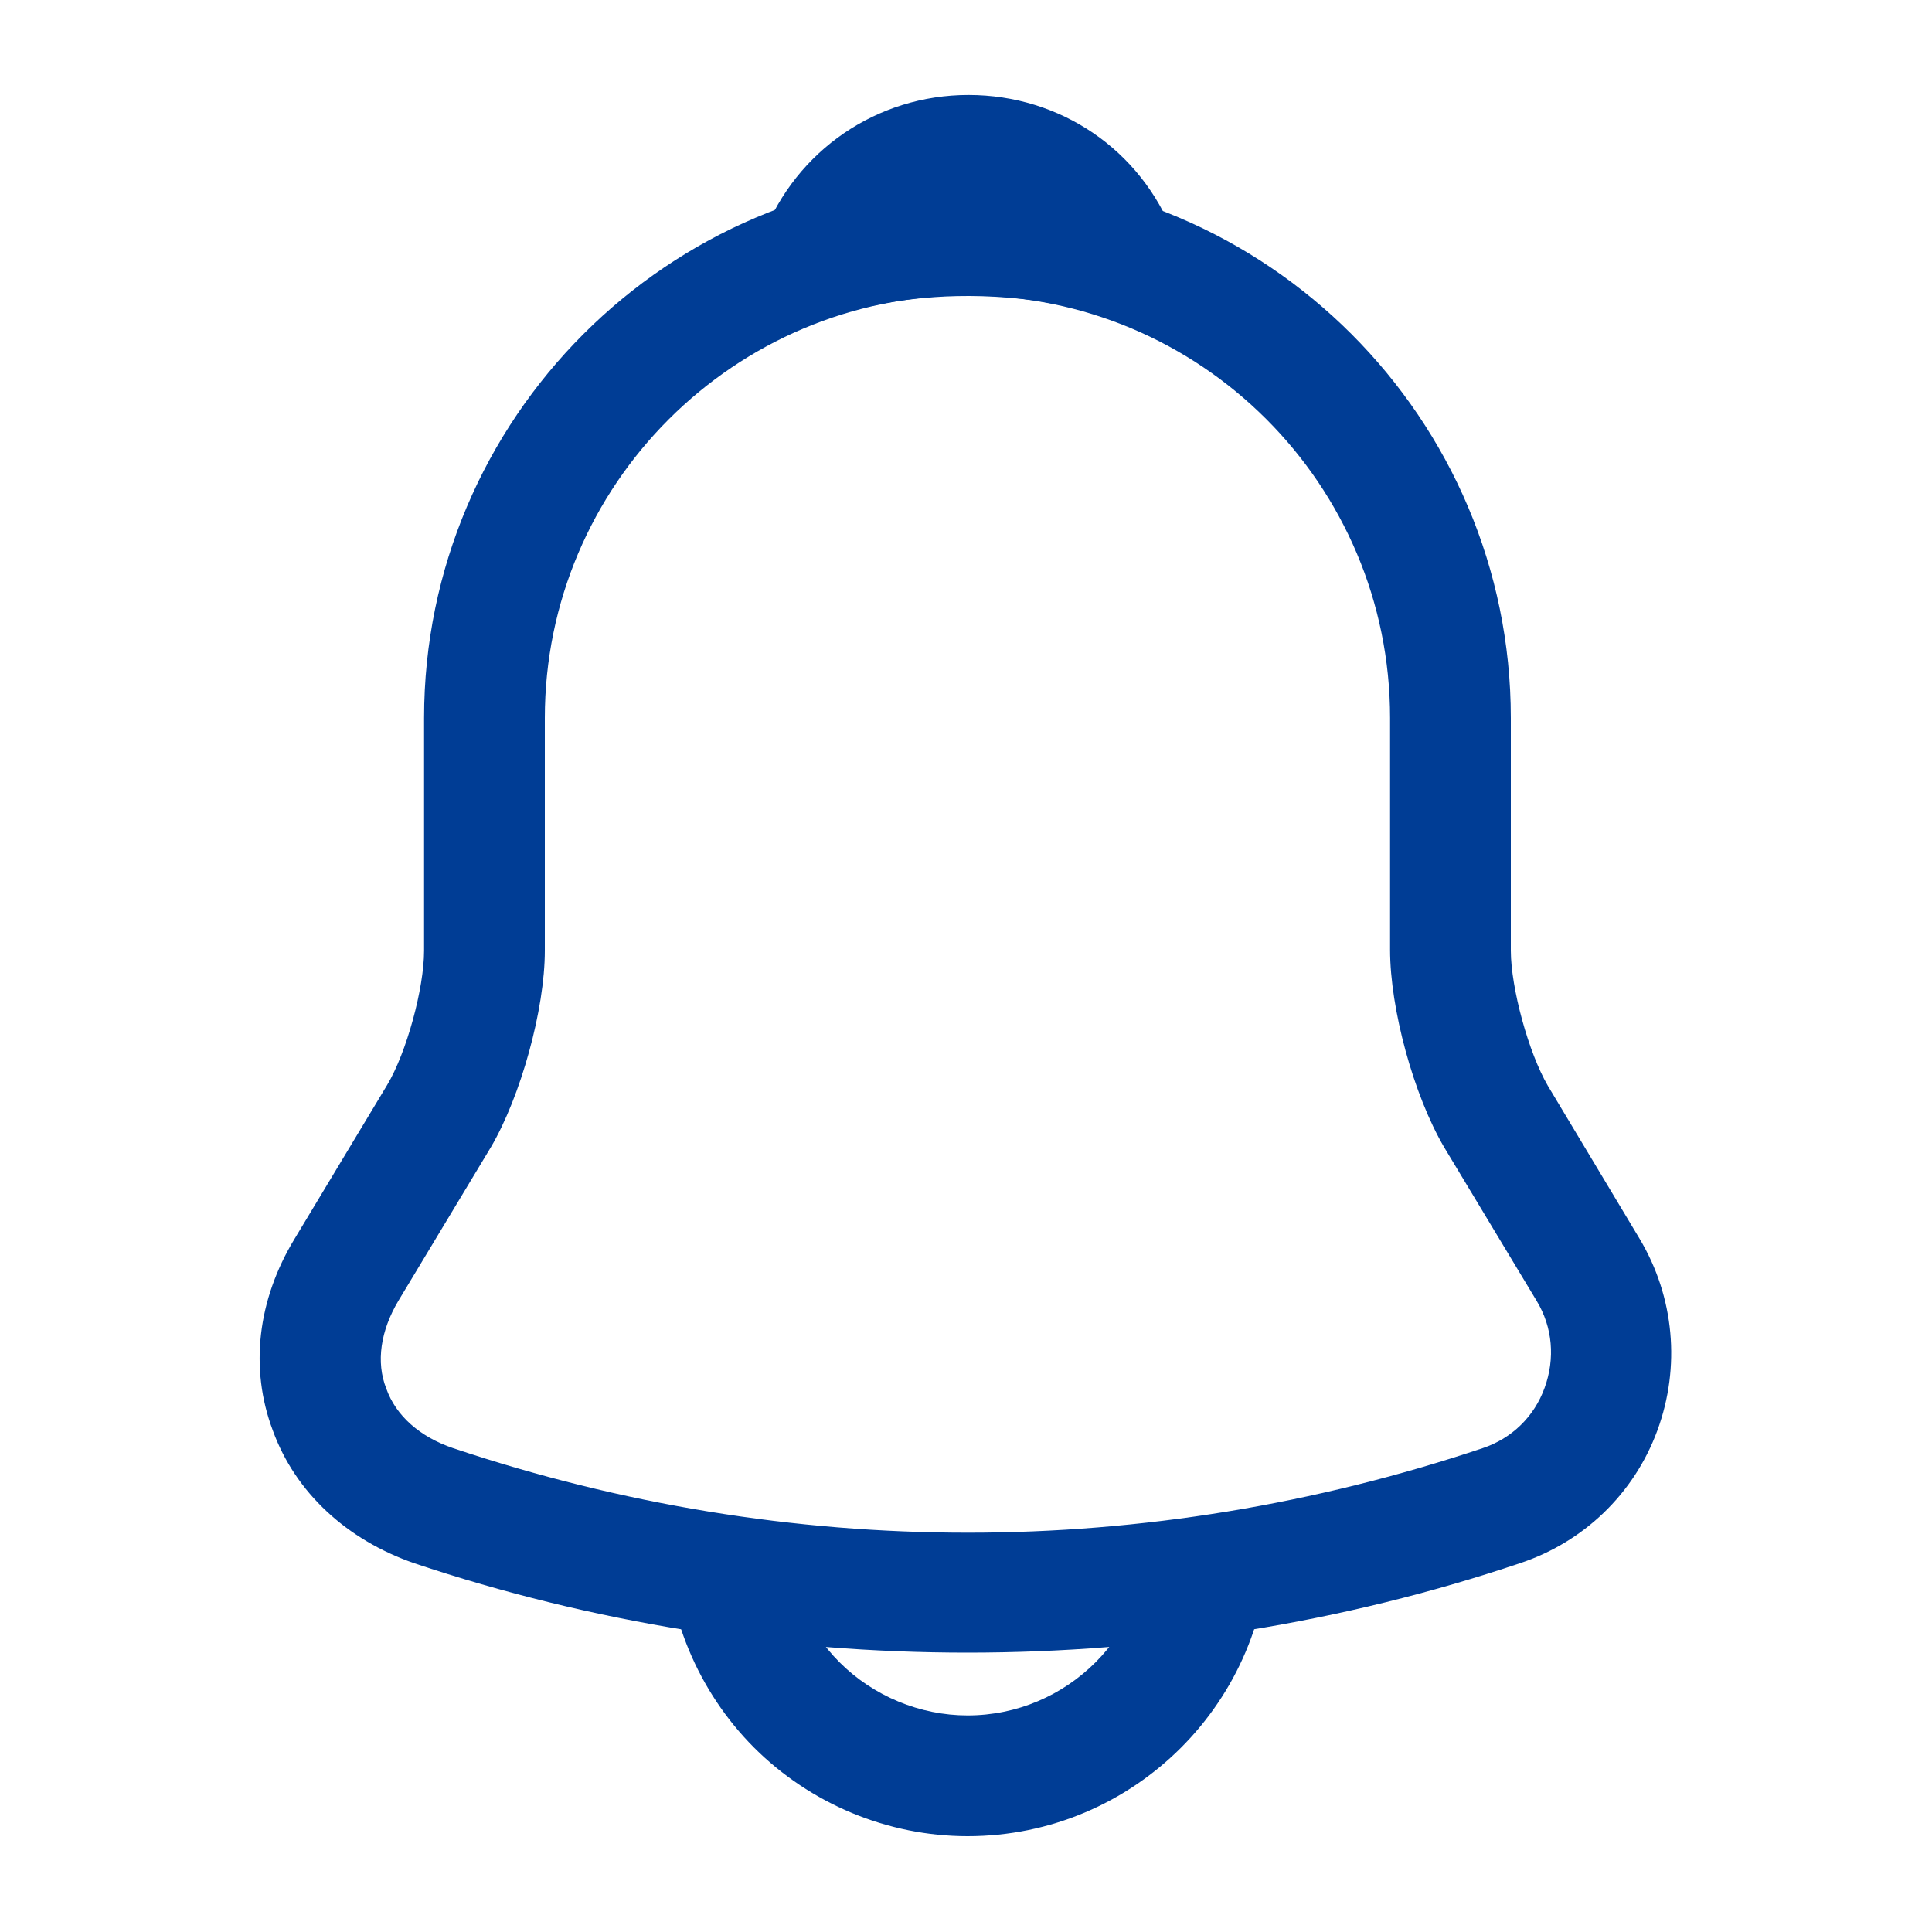 <svg width="20" height="20" viewBox="0 0 20 20" fill="none" xmlns="http://www.w3.org/2000/svg">
<path d="M10.015 17.108C8.074 17.108 6.132 16.8 4.29 16.183C3.59 15.941 3.057 15.45 2.824 14.808C2.582 14.166 2.665 13.458 3.049 12.825L4.007 11.233C4.207 10.9 4.39 10.233 4.39 9.841V7.433C4.39 4.333 6.915 1.808 10.015 1.808C13.115 1.808 15.64 4.333 15.64 7.433V9.841C15.64 10.225 15.824 10.9 16.024 11.241L16.974 12.825C17.332 13.425 17.399 14.15 17.157 14.808C16.915 15.466 16.39 15.966 15.732 16.183C13.899 16.8 11.957 17.108 10.015 17.108ZM10.015 3.058C7.607 3.058 5.64 5.016 5.64 7.433V9.841C5.64 10.45 5.39 11.35 5.082 11.875L4.124 13.466C3.94 13.775 3.89 14.1 3.999 14.375C4.099 14.658 4.349 14.875 4.69 14.991C8.174 16.158 11.865 16.158 15.349 14.991C15.649 14.891 15.882 14.666 15.99 14.366C16.099 14.066 16.074 13.741 15.907 13.466L14.949 11.875C14.632 11.333 14.39 10.441 14.39 9.833V7.433C14.39 5.016 12.432 3.058 10.015 3.058Z" fill="#003D95"/>
<path d="M11.568 3.283C11.509 3.283 11.451 3.275 11.393 3.258C11.151 3.192 10.918 3.142 10.693 3.108C9.984 3.017 9.301 3.067 8.659 3.258C8.426 3.333 8.176 3.258 8.018 3.083C7.859 2.908 7.809 2.658 7.901 2.433C8.243 1.558 9.076 0.983 10.026 0.983C10.976 0.983 11.809 1.55 12.151 2.433C12.235 2.658 12.193 2.908 12.034 3.083C11.909 3.217 11.735 3.283 11.568 3.283Z" fill="#003D95"/>
<path d="M10.016 19.008C9.191 19.008 8.391 18.675 7.807 18.092C7.224 17.508 6.891 16.708 6.891 15.883H8.141C8.141 16.375 8.341 16.858 8.691 17.208C9.041 17.558 9.524 17.758 10.016 17.758C11.049 17.758 11.891 16.917 11.891 15.883H13.141C13.141 17.608 11.741 19.008 10.016 19.008Z" fill="#003D95"/>
</svg>

